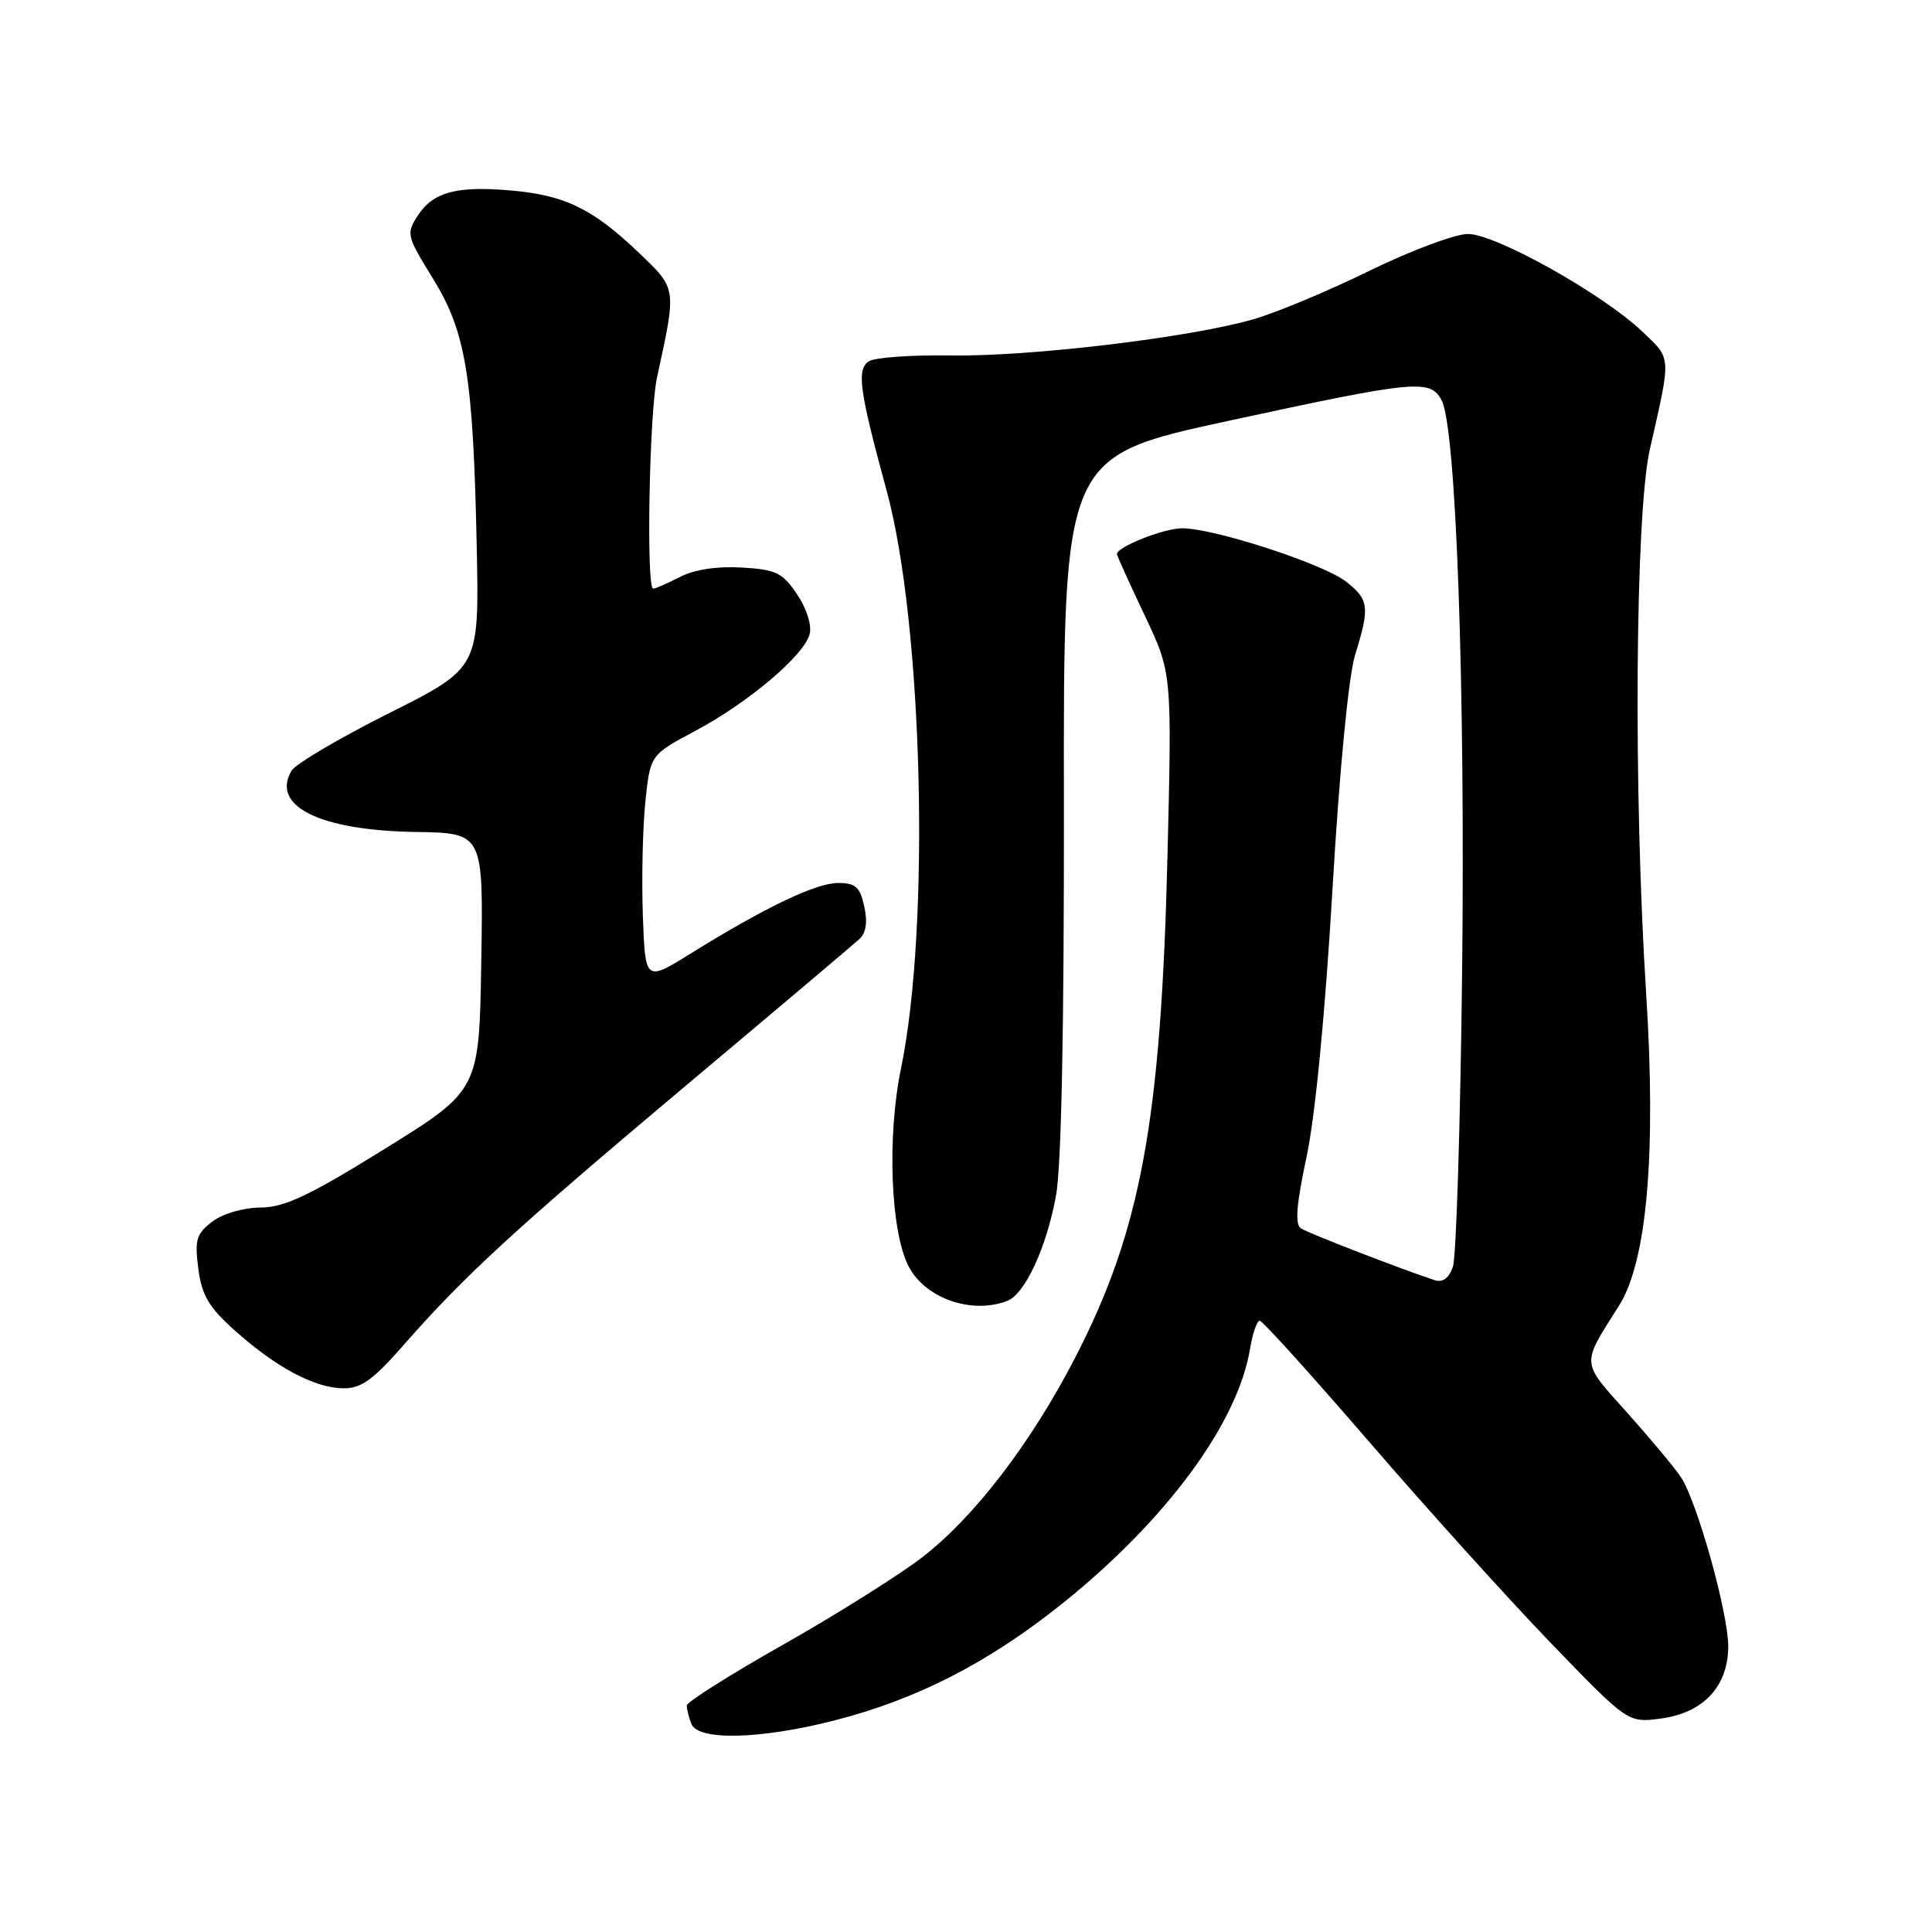 <?xml version="1.0" encoding="UTF-8" standalone="no"?>
<!DOCTYPE svg PUBLIC "-//W3C//DTD SVG 1.1//EN" "http://www.w3.org/Graphics/SVG/1.1/DTD/svg11.dtd" >
<svg xmlns="http://www.w3.org/2000/svg" xmlns:xlink="http://www.w3.org/1999/xlink" version="1.1" viewBox="0 0 256 256">
 <g >
 <path fill="currentColor"
d=" M 110.56 227.97 C 121.54 225.16 131.03 220.29 140.86 212.40 C 154.57 201.39 164.00 188.58 165.63 178.75 C 165.98 176.69 166.55 175.00 166.92 175.00 C 167.28 175.00 173.79 182.20 181.38 191.00 C 188.97 199.80 199.80 211.80 205.44 217.65 C 215.71 228.30 215.71 228.30 220.10 227.71 C 225.72 226.96 229.00 223.43 229.00 218.14 C 229.00 213.73 224.88 198.99 222.74 195.75 C 221.93 194.51 218.72 190.67 215.62 187.20 C 209.43 180.29 209.48 180.99 214.53 173.00 C 218.23 167.15 219.47 152.91 218.13 131.75 C 216.42 104.87 216.67 68.10 218.62 59.50 C 221.47 46.96 221.51 47.65 217.60 43.92 C 212.38 38.95 198.18 31.00 194.51 31.00 C 192.81 31.00 186.95 33.20 181.46 35.88 C 175.98 38.57 169.03 41.47 166.00 42.33 C 157.45 44.76 136.49 47.26 126.00 47.10 C 120.78 47.02 115.88 47.37 115.13 47.87 C 113.48 48.95 113.86 51.72 117.48 65.00 C 122.29 82.63 123.29 122.75 119.39 141.56 C 117.52 150.60 118.00 163.16 120.39 167.79 C 122.59 172.04 128.73 174.19 133.46 172.38 C 135.80 171.48 138.65 165.36 139.92 158.47 C 140.64 154.63 141.01 136.12 140.97 106.50 C 140.91 60.50 140.91 60.50 162.70 55.78 C 187.65 50.38 189.50 50.20 191.02 53.04 C 192.94 56.62 194.16 90.79 193.74 128.69 C 193.51 148.94 192.96 166.55 192.52 167.83 C 192.00 169.37 191.18 169.98 190.11 169.63 C 185.78 168.22 173.37 163.41 172.38 162.77 C 171.57 162.24 171.77 159.62 173.13 153.27 C 174.28 147.87 175.59 134.31 176.55 118.00 C 177.48 102.12 178.69 89.62 179.55 86.81 C 181.53 80.42 181.41 79.46 178.35 77.06 C 175.37 74.72 160.87 70.00 156.65 70.00 C 154.21 70.00 148.00 72.46 148.00 73.42 C 148.00 73.63 149.64 77.25 151.64 81.47 C 155.29 89.14 155.29 89.14 154.70 113.32 C 153.85 148.53 151.17 163.08 142.41 180.00 C 136.54 191.33 129.08 201.05 122.17 206.37 C 119.05 208.77 110.76 213.97 103.75 217.94 C 96.74 221.90 91.00 225.53 91.00 225.99 C 91.00 226.46 91.27 227.55 91.61 228.42 C 92.47 230.68 100.74 230.48 110.56 227.97 Z  M 53.46 178.25 C 61.55 169.02 68.19 162.92 91.00 143.75 C 102.83 133.82 113.11 125.13 113.85 124.45 C 114.76 123.63 114.98 122.20 114.52 120.11 C 113.96 117.54 113.36 117.00 111.06 117.00 C 108.12 117.00 101.40 120.21 91.50 126.36 C 85.50 130.08 85.50 130.08 85.18 121.29 C 85.01 116.45 85.16 109.70 85.51 106.27 C 86.16 100.03 86.16 100.03 92.12 96.85 C 99.18 93.09 106.54 86.86 107.28 84.03 C 107.59 82.86 106.89 80.64 105.62 78.76 C 103.69 75.88 102.83 75.46 98.26 75.20 C 95.01 75.01 91.98 75.47 90.10 76.45 C 88.45 77.30 86.85 78.00 86.55 78.00 C 85.61 78.00 86.03 54.74 87.06 50.00 C 89.66 38.04 89.71 38.33 84.66 33.50 C 78.62 27.72 74.92 25.89 67.93 25.26 C 60.57 24.59 57.43 25.41 55.38 28.54 C 53.80 30.95 53.87 31.25 57.36 36.90 C 61.75 44.01 62.70 49.83 63.17 72.50 C 63.50 88.50 63.50 88.50 51.55 94.50 C 44.97 97.80 39.16 101.23 38.64 102.11 C 35.85 106.82 42.37 110.04 55.11 110.24 C 64.05 110.38 64.05 110.38 63.77 127.42 C 63.50 144.46 63.50 144.46 51.00 152.22 C 40.95 158.45 37.72 159.98 34.50 160.01 C 32.19 160.03 29.48 160.83 28.10 161.89 C 26.01 163.49 25.78 164.30 26.28 168.12 C 26.74 171.66 27.68 173.24 31.17 176.35 C 36.62 181.21 41.67 183.90 45.46 183.96 C 47.84 183.99 49.41 182.87 53.46 178.25 Z "/>
</g>
</svg>
